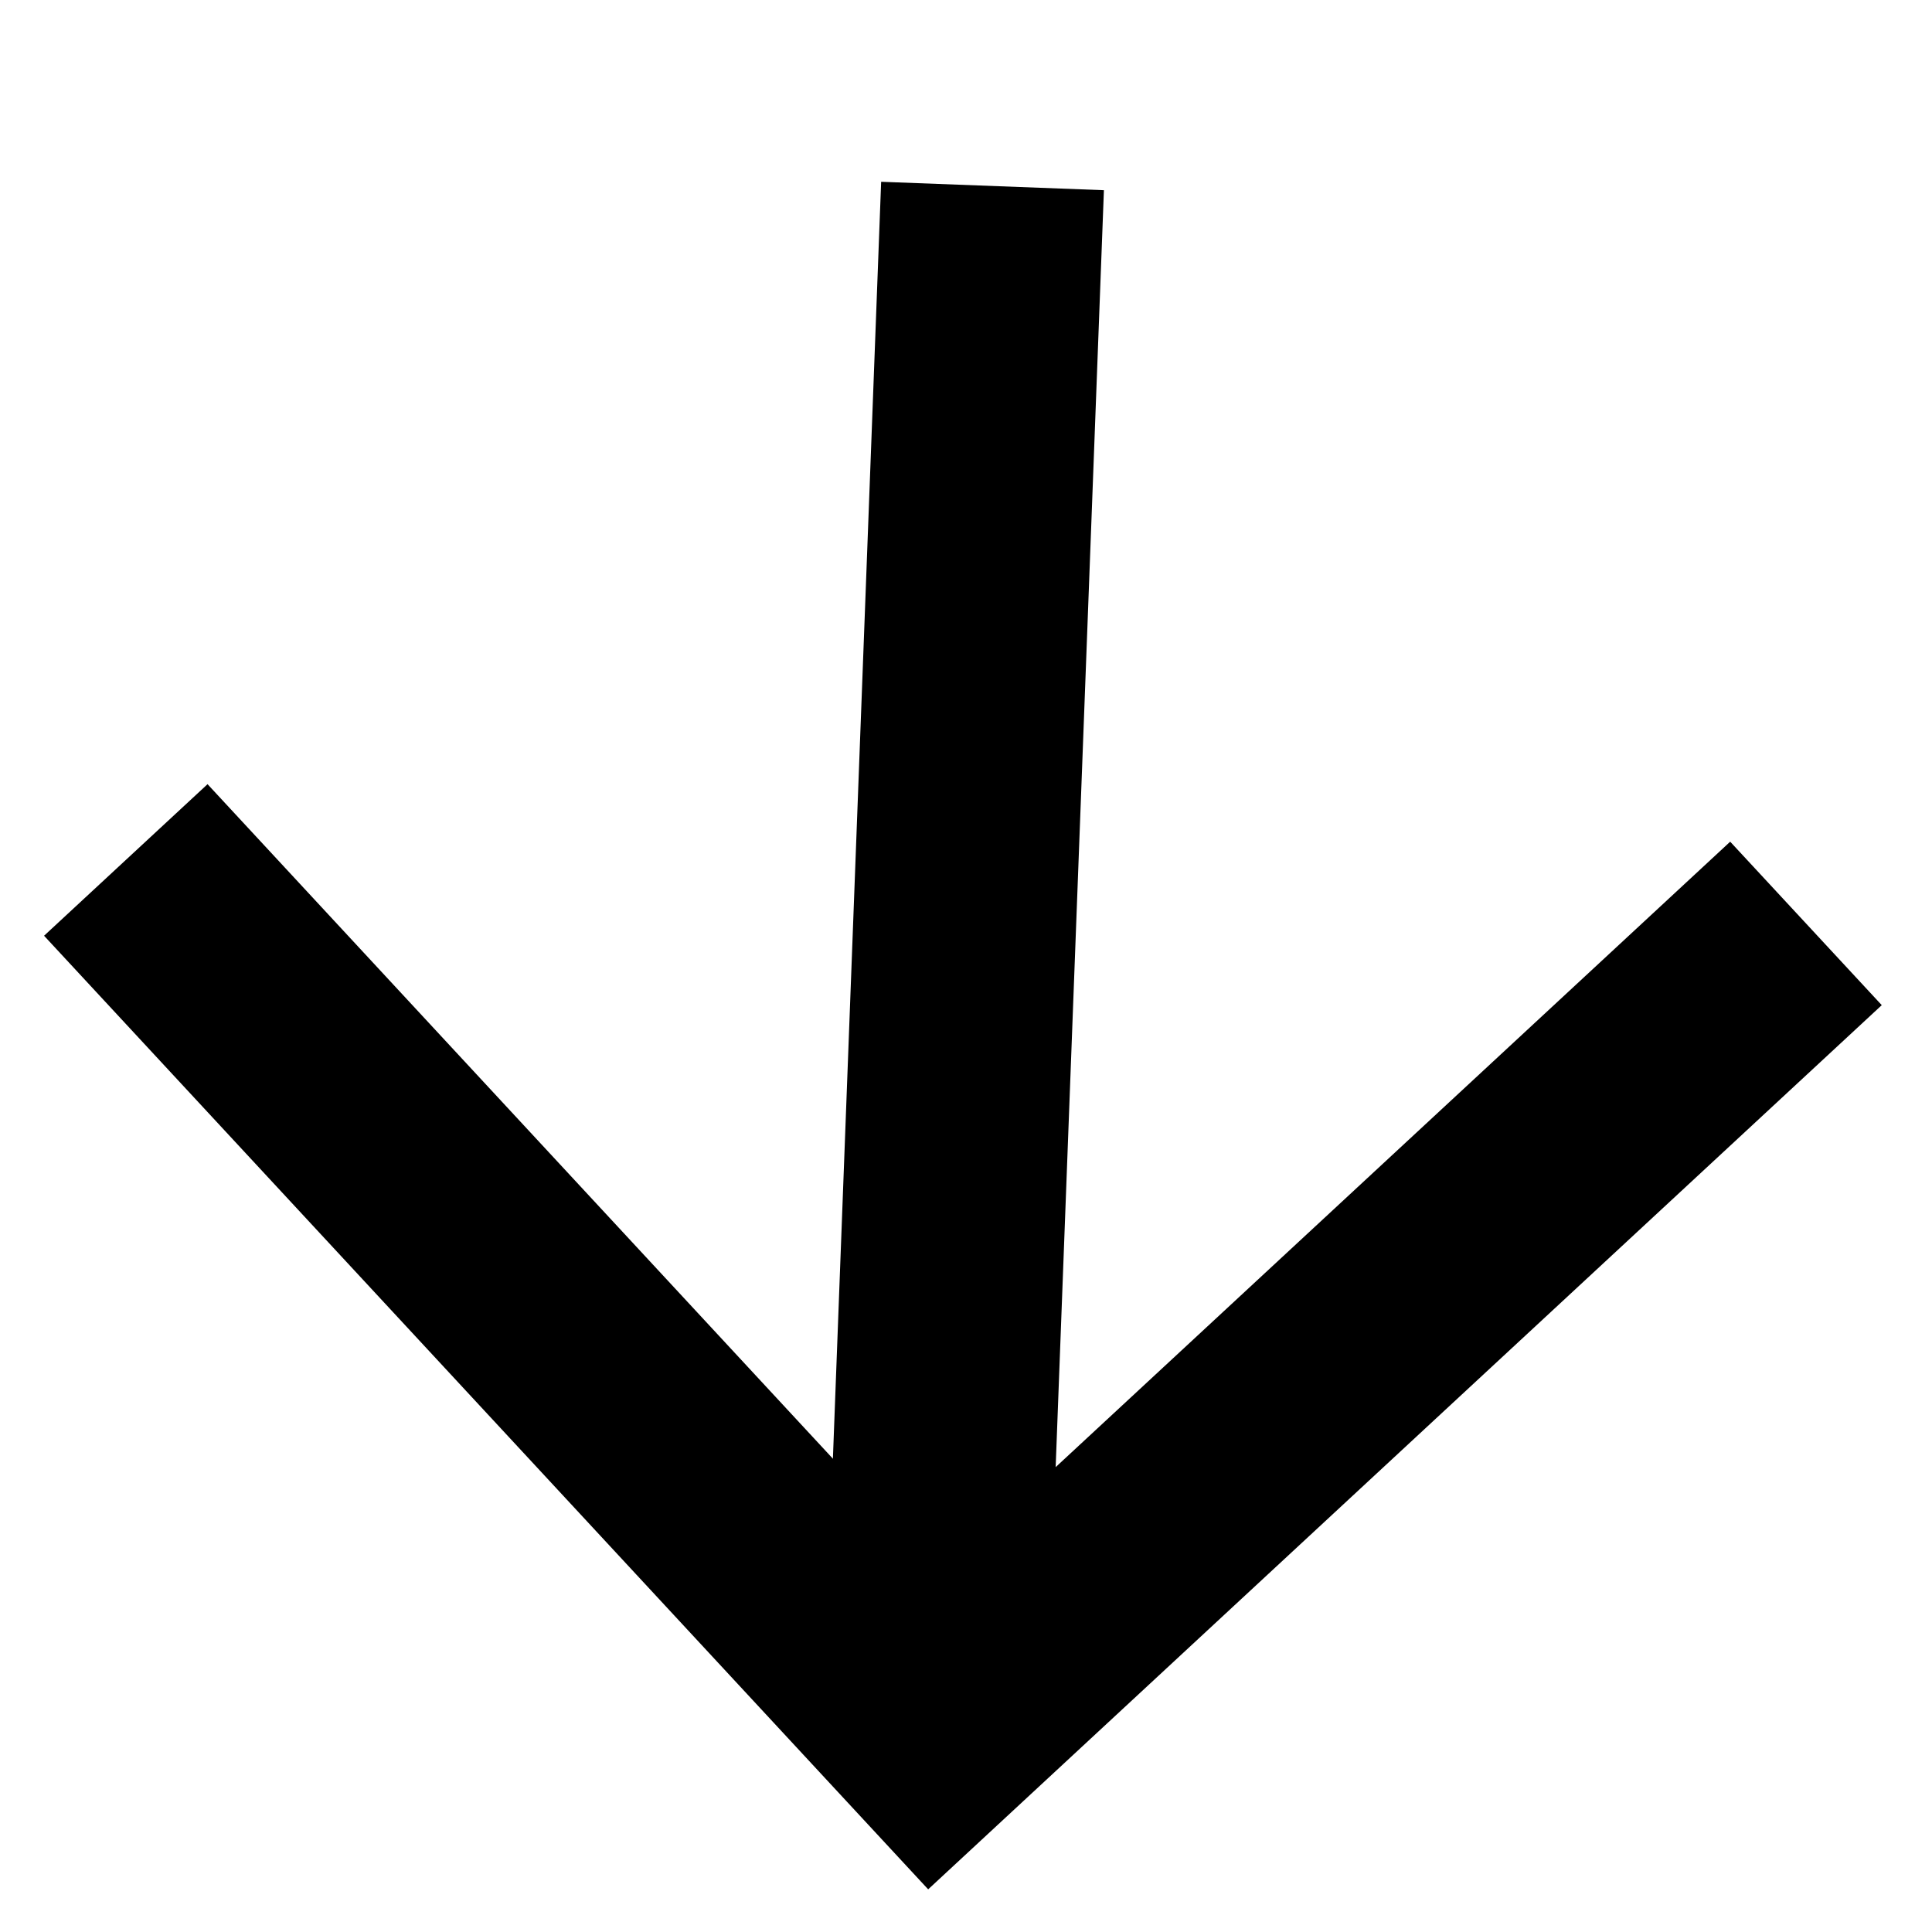 <svg width="26" height="26" viewBox="0 0 26 26" fill="none" xmlns="http://www.w3.org/2000/svg">
<path d="M24.304 12.427L12.571 23.306L1.693 11.573" stroke="black" stroke-width="3"/>
<path d="M13.357 2.503L12.571 23.306" stroke="black" stroke-width="3"/>
</svg>
